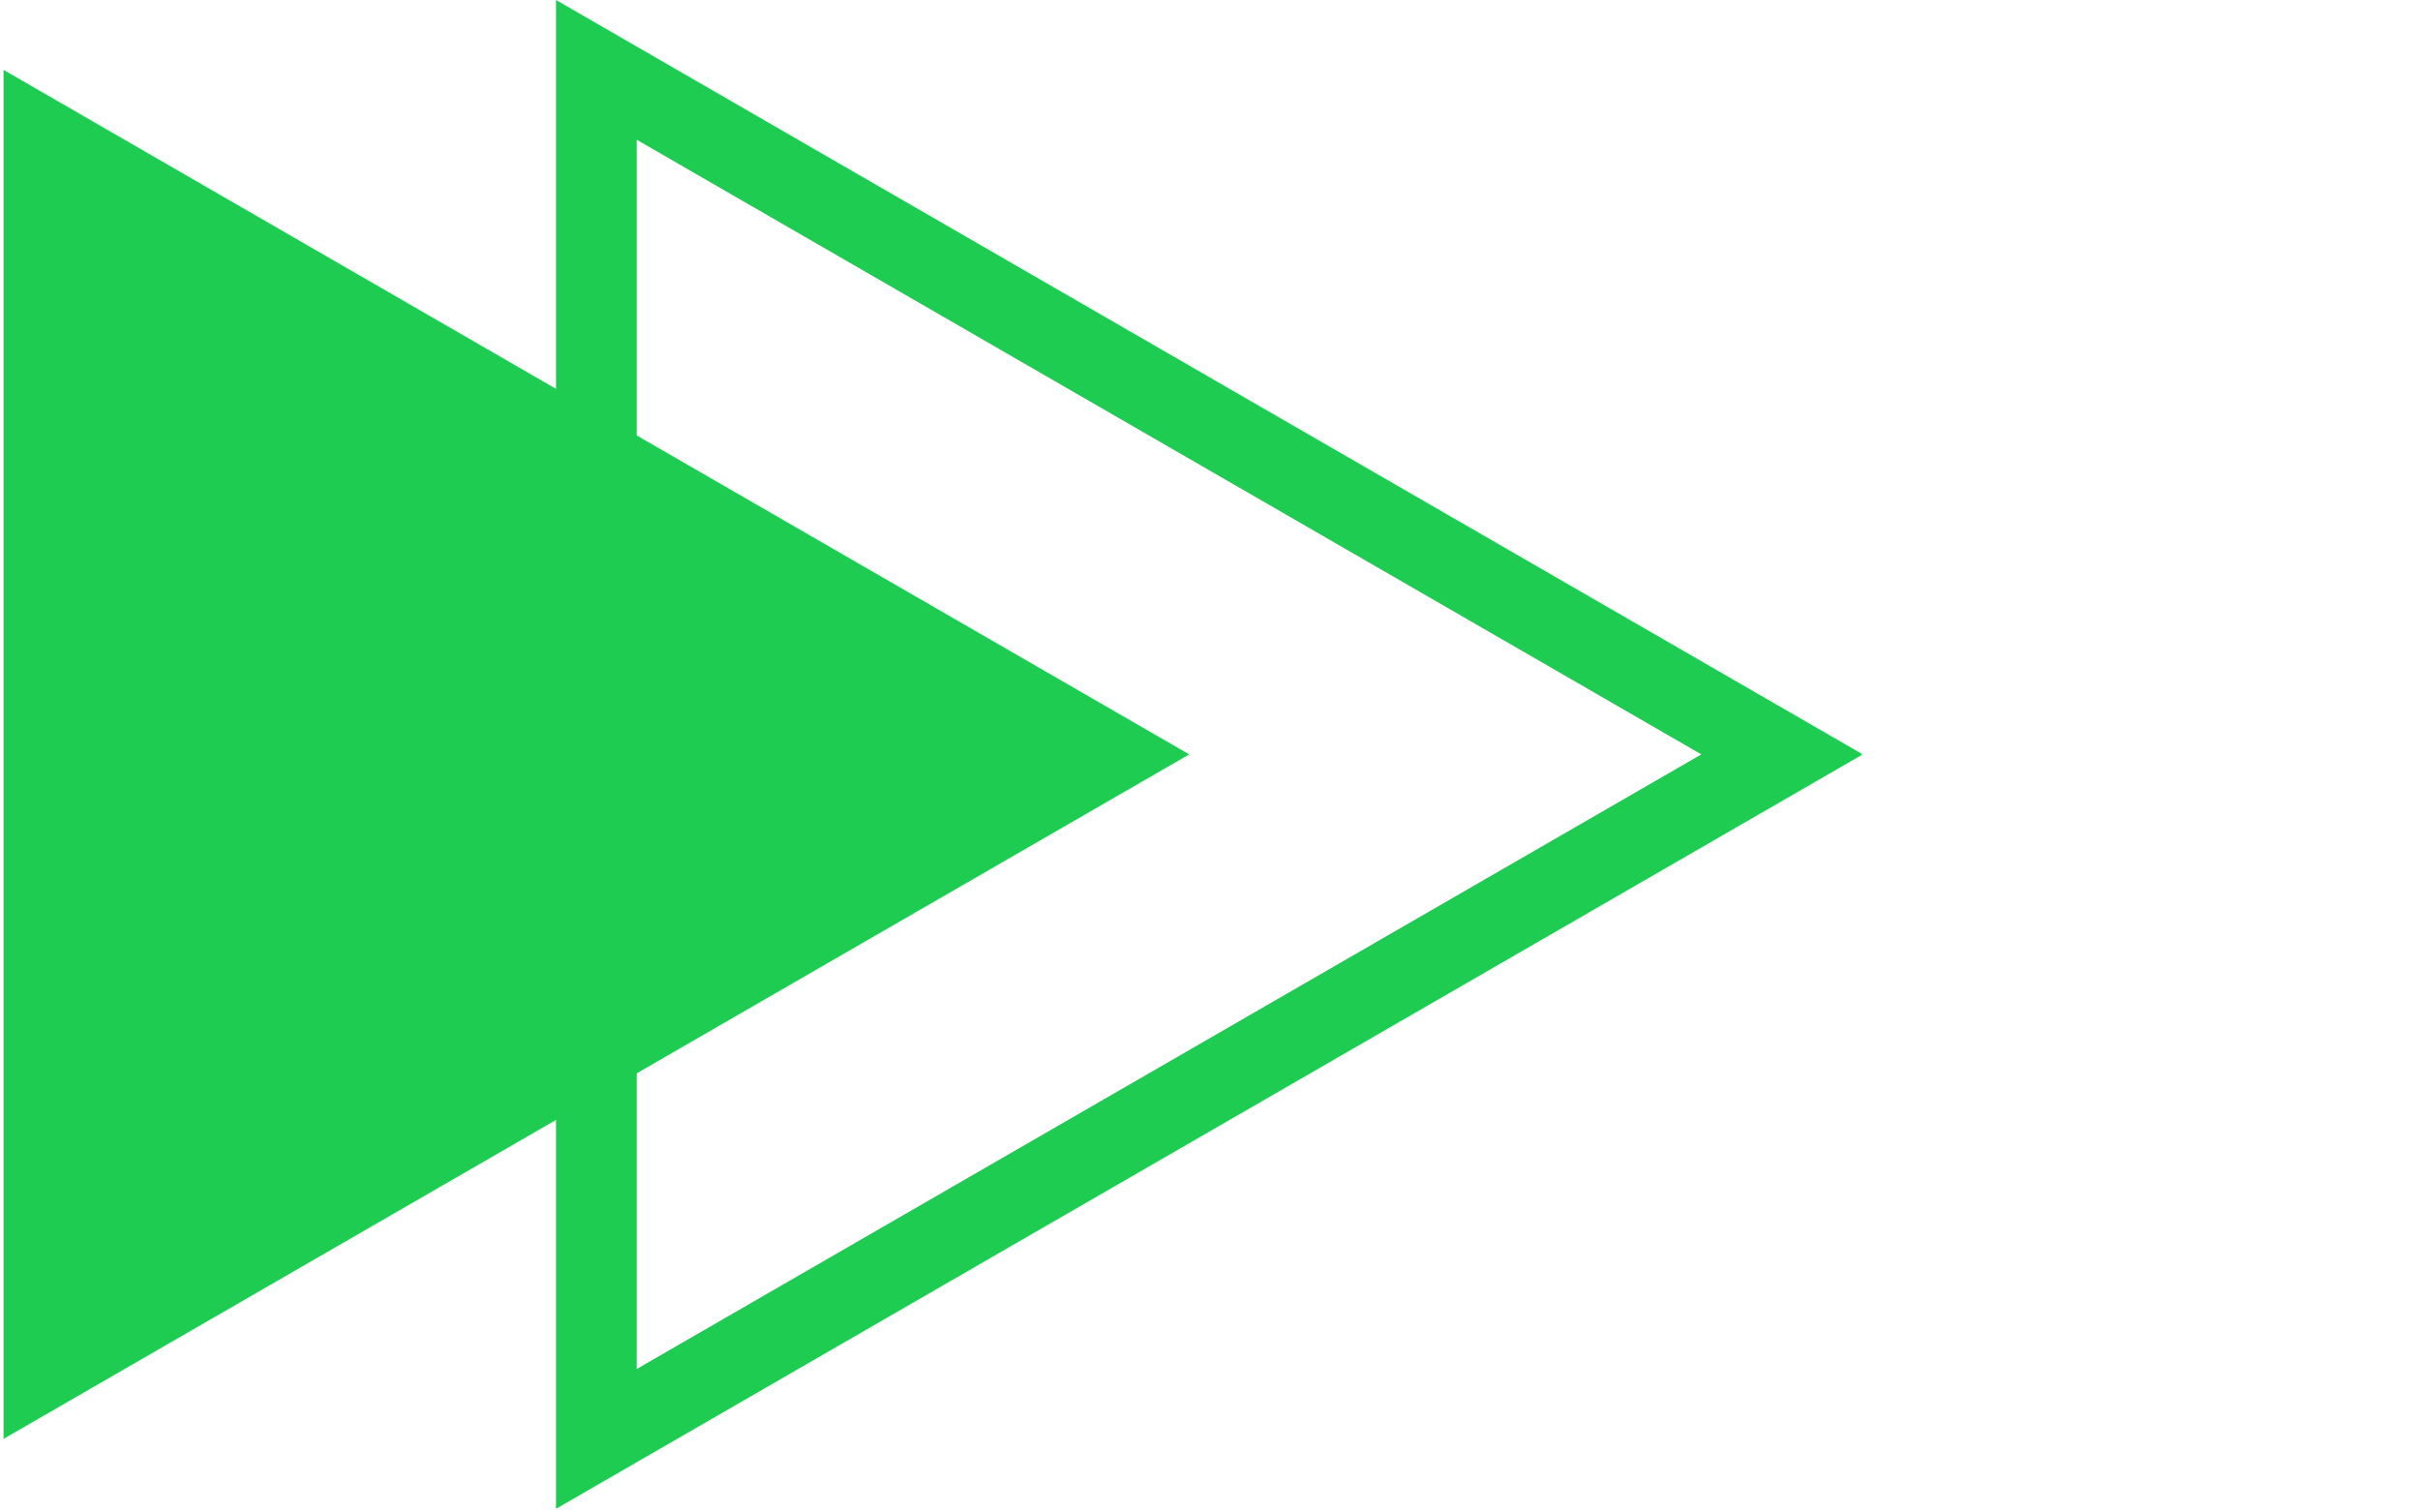 <svg xmlns="http://www.w3.org/2000/svg" xmlns:xlink="http://www.w3.org/1999/xlink" width="400" zoomAndPan="magnify" viewBox="0 0 300 187.5" height="250" preserveAspectRatio="xMidYMid meet" version="1.0"><defs><clipPath id="f2b8b3b571"><path d="M 68 0 L 230.785 0 L 230.785 187 L 68 187 Z M 68 0 " clip-rule="nonzero"/></clipPath><clipPath id="3b2787aa84"><path d="M 0.398 8 L 148 8 L 148 179 L 0.398 179 Z M 0.398 8 " clip-rule="nonzero"/></clipPath></defs><g clip-path="url(#f2b8b3b571)"><path fill="#1ecc52" d="M 68.926 187.043 L 68.926 0 L 230.914 93.52 Z M 78.93 17.328 L 78.93 169.711 L 210.902 93.52 Z M 78.93 17.328 " fill-opacity="1" fill-rule="nonzero"/></g><g clip-path="url(#3b2787aa84)"><path fill="#1ecc52" d="M 147.418 93.52 L 0.438 8.664 L 0.438 178.375 Z M 147.418 93.52 " fill-opacity="1" fill-rule="nonzero"/></g></svg>